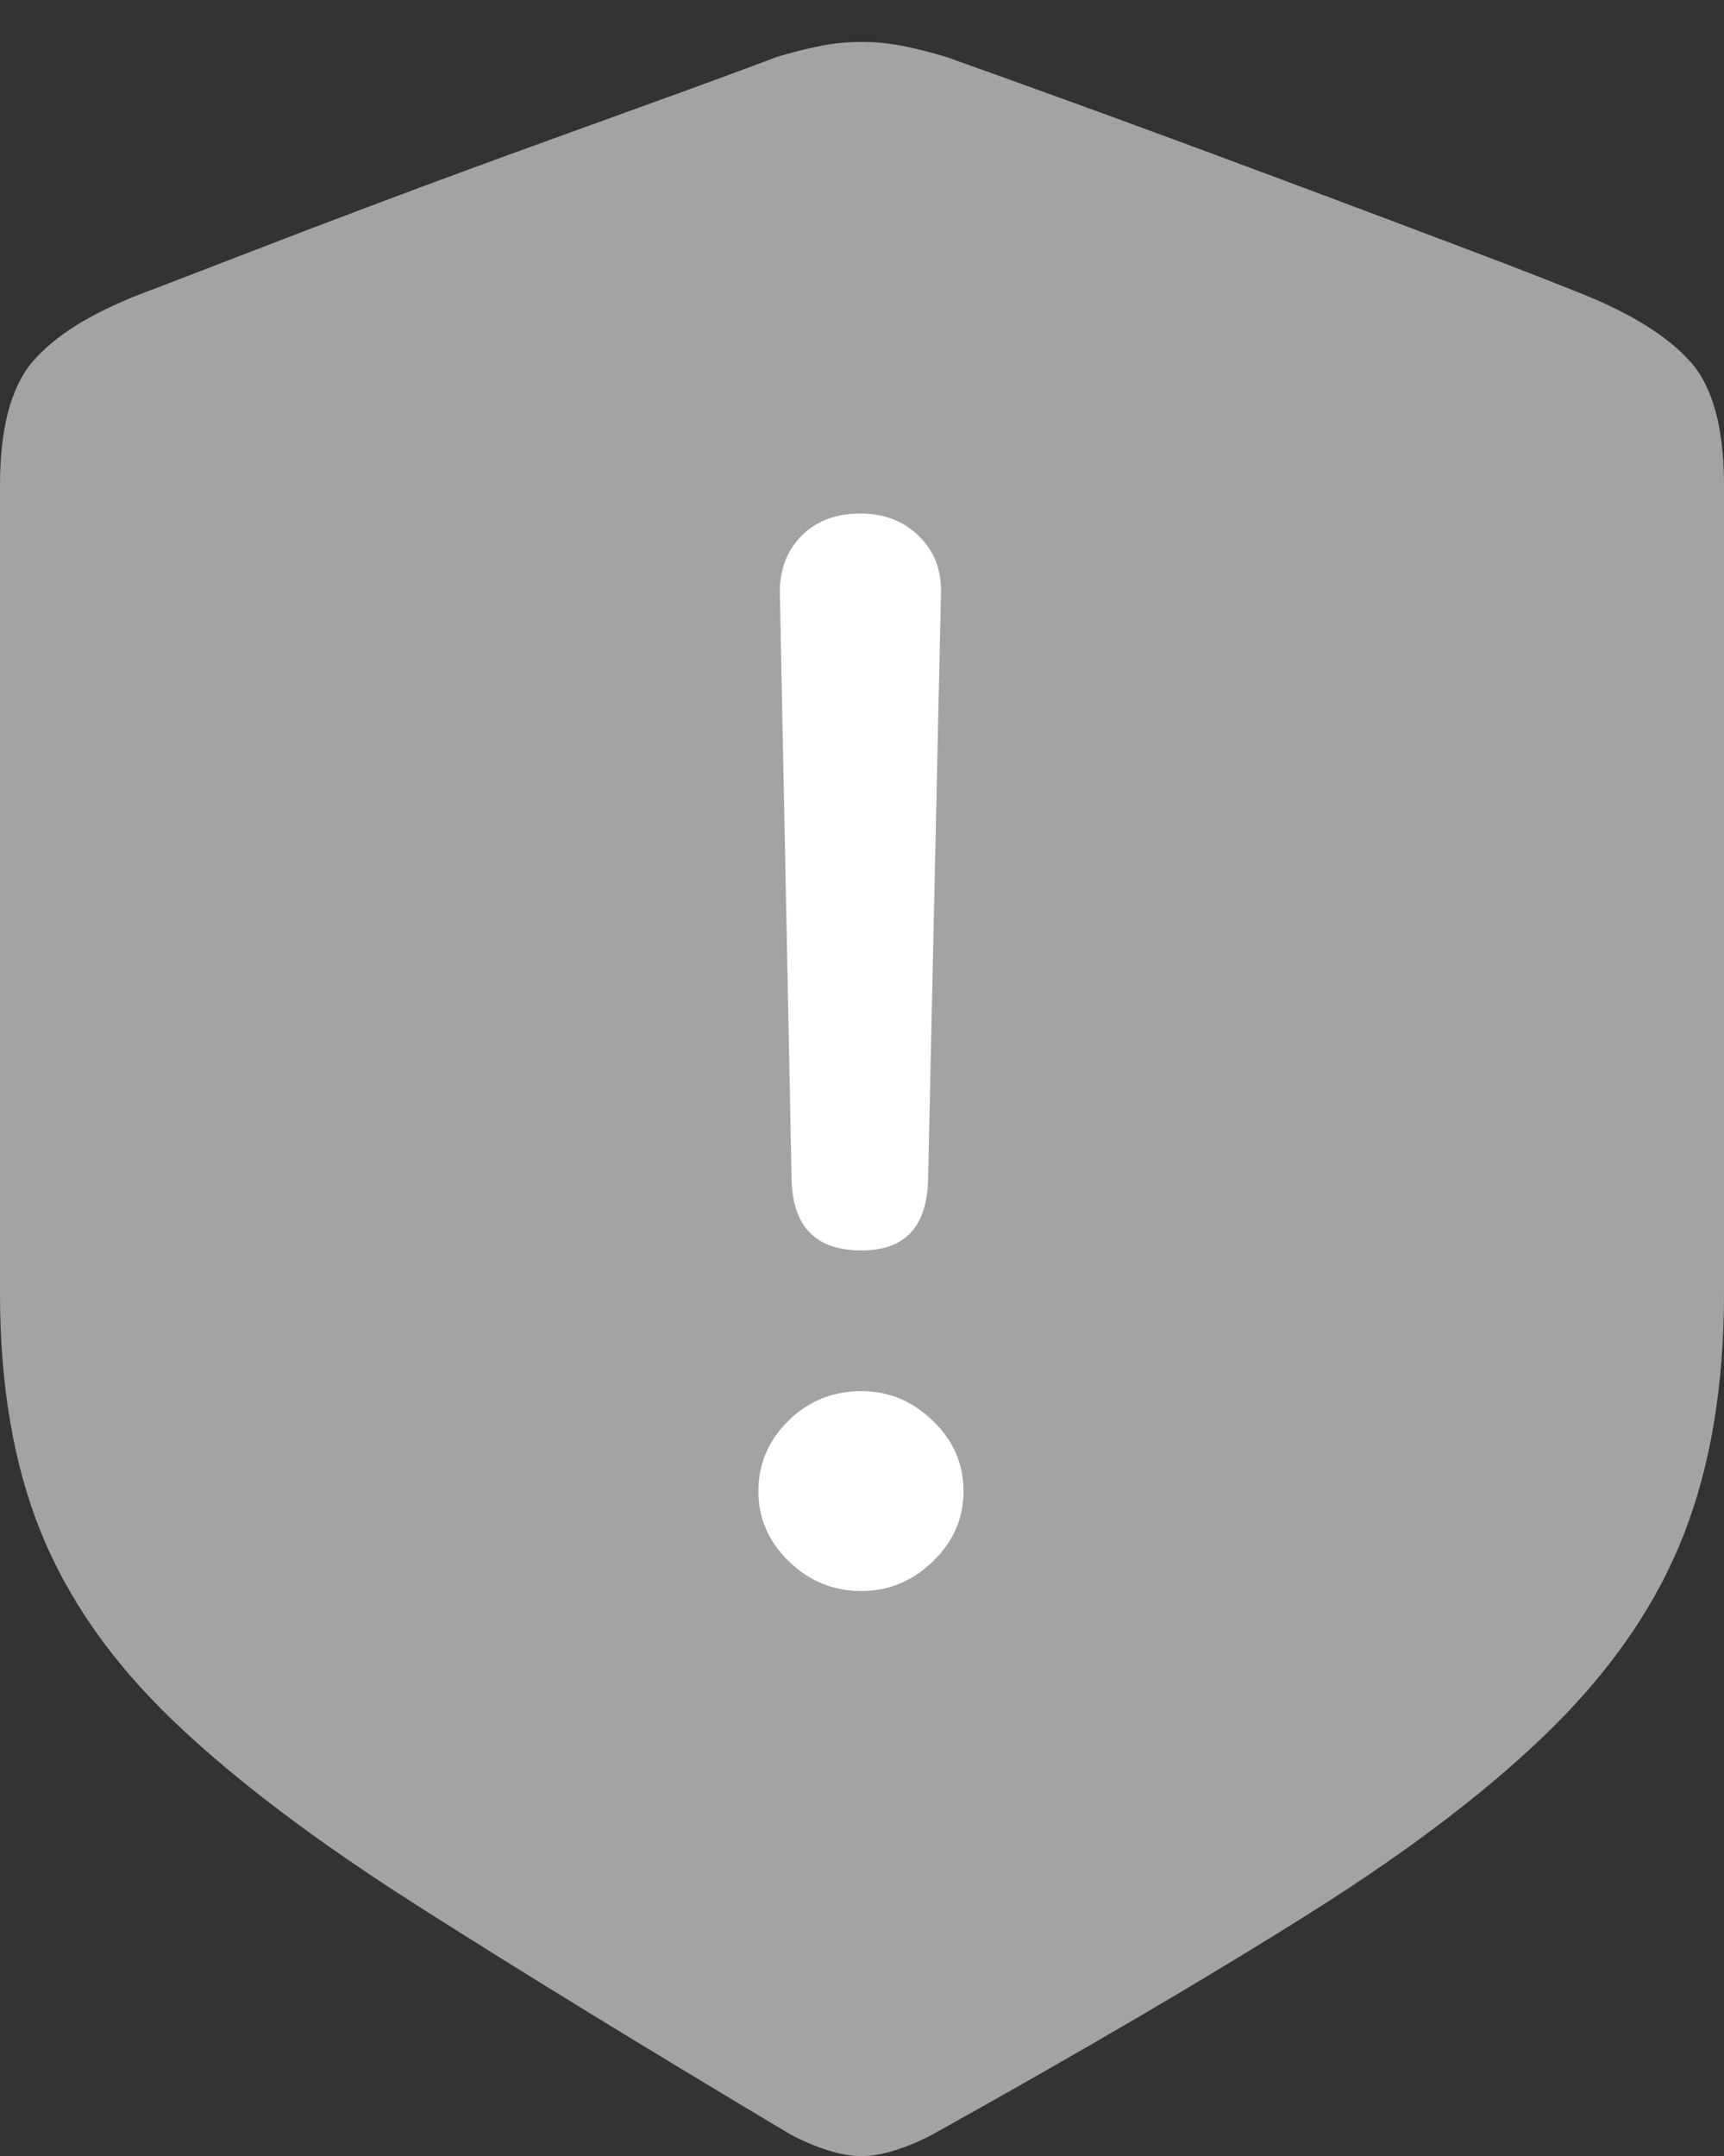 <svg width="15.674" height="19.6">
       <rect width="100%" height="100%" fill="#333333" stroke="none"/>
       <g>
              <rect height="19.6" opacity="0" width="15.674" x="0" y="0" />
              <path d="M7.832 19.6Q7.969 19.6 8.14 19.546Q8.311 19.492 8.477 19.404Q10.527 18.262 11.914 17.388Q13.301 16.514 14.126 15.693Q14.951 14.873 15.312 13.94Q15.674 13.008 15.674 11.758L15.674 4.414Q15.674 3.633 15.371 3.291Q15.068 2.949 14.395 2.676Q13.984 2.51 13.403 2.29Q12.822 2.07 12.158 1.821Q11.494 1.572 10.835 1.328Q10.176 1.084 9.595 0.874Q9.014 0.664 8.604 0.518Q8.408 0.459 8.218 0.42Q8.027 0.381 7.832 0.381Q7.637 0.381 7.446 0.42Q7.256 0.459 7.061 0.518Q6.65 0.674 6.069 0.884Q5.488 1.094 4.829 1.333Q4.17 1.572 3.506 1.821Q2.842 2.07 2.261 2.295Q1.68 2.52 1.27 2.676Q0.596 2.939 0.298 3.286Q0 3.633 0 4.414L0 11.758Q0 13.008 0.371 13.926Q0.742 14.844 1.572 15.64Q2.402 16.436 3.789 17.319Q5.176 18.203 7.188 19.404Q7.354 19.492 7.524 19.546Q7.695 19.6 7.832 19.6Z"
                     fill="rgba(255,255,255,0.55)" />
              <path d="M7.832 11.367Q7.207 11.367 7.197 10.713L7.09 5.381Q7.09 5.068 7.29 4.868Q7.49 4.668 7.822 4.668Q8.145 4.668 8.354 4.873Q8.564 5.078 8.555 5.391L8.438 10.713Q8.428 11.367 7.832 11.367ZM7.832 14.463Q7.451 14.463 7.173 14.194Q6.895 13.926 6.895 13.555Q6.895 13.184 7.168 12.915Q7.441 12.646 7.832 12.646Q8.203 12.646 8.481 12.915Q8.76 13.184 8.76 13.555Q8.76 13.926 8.481 14.194Q8.203 14.463 7.832 14.463Z"
                     fill="#ffffff" />
       </g>
</svg>